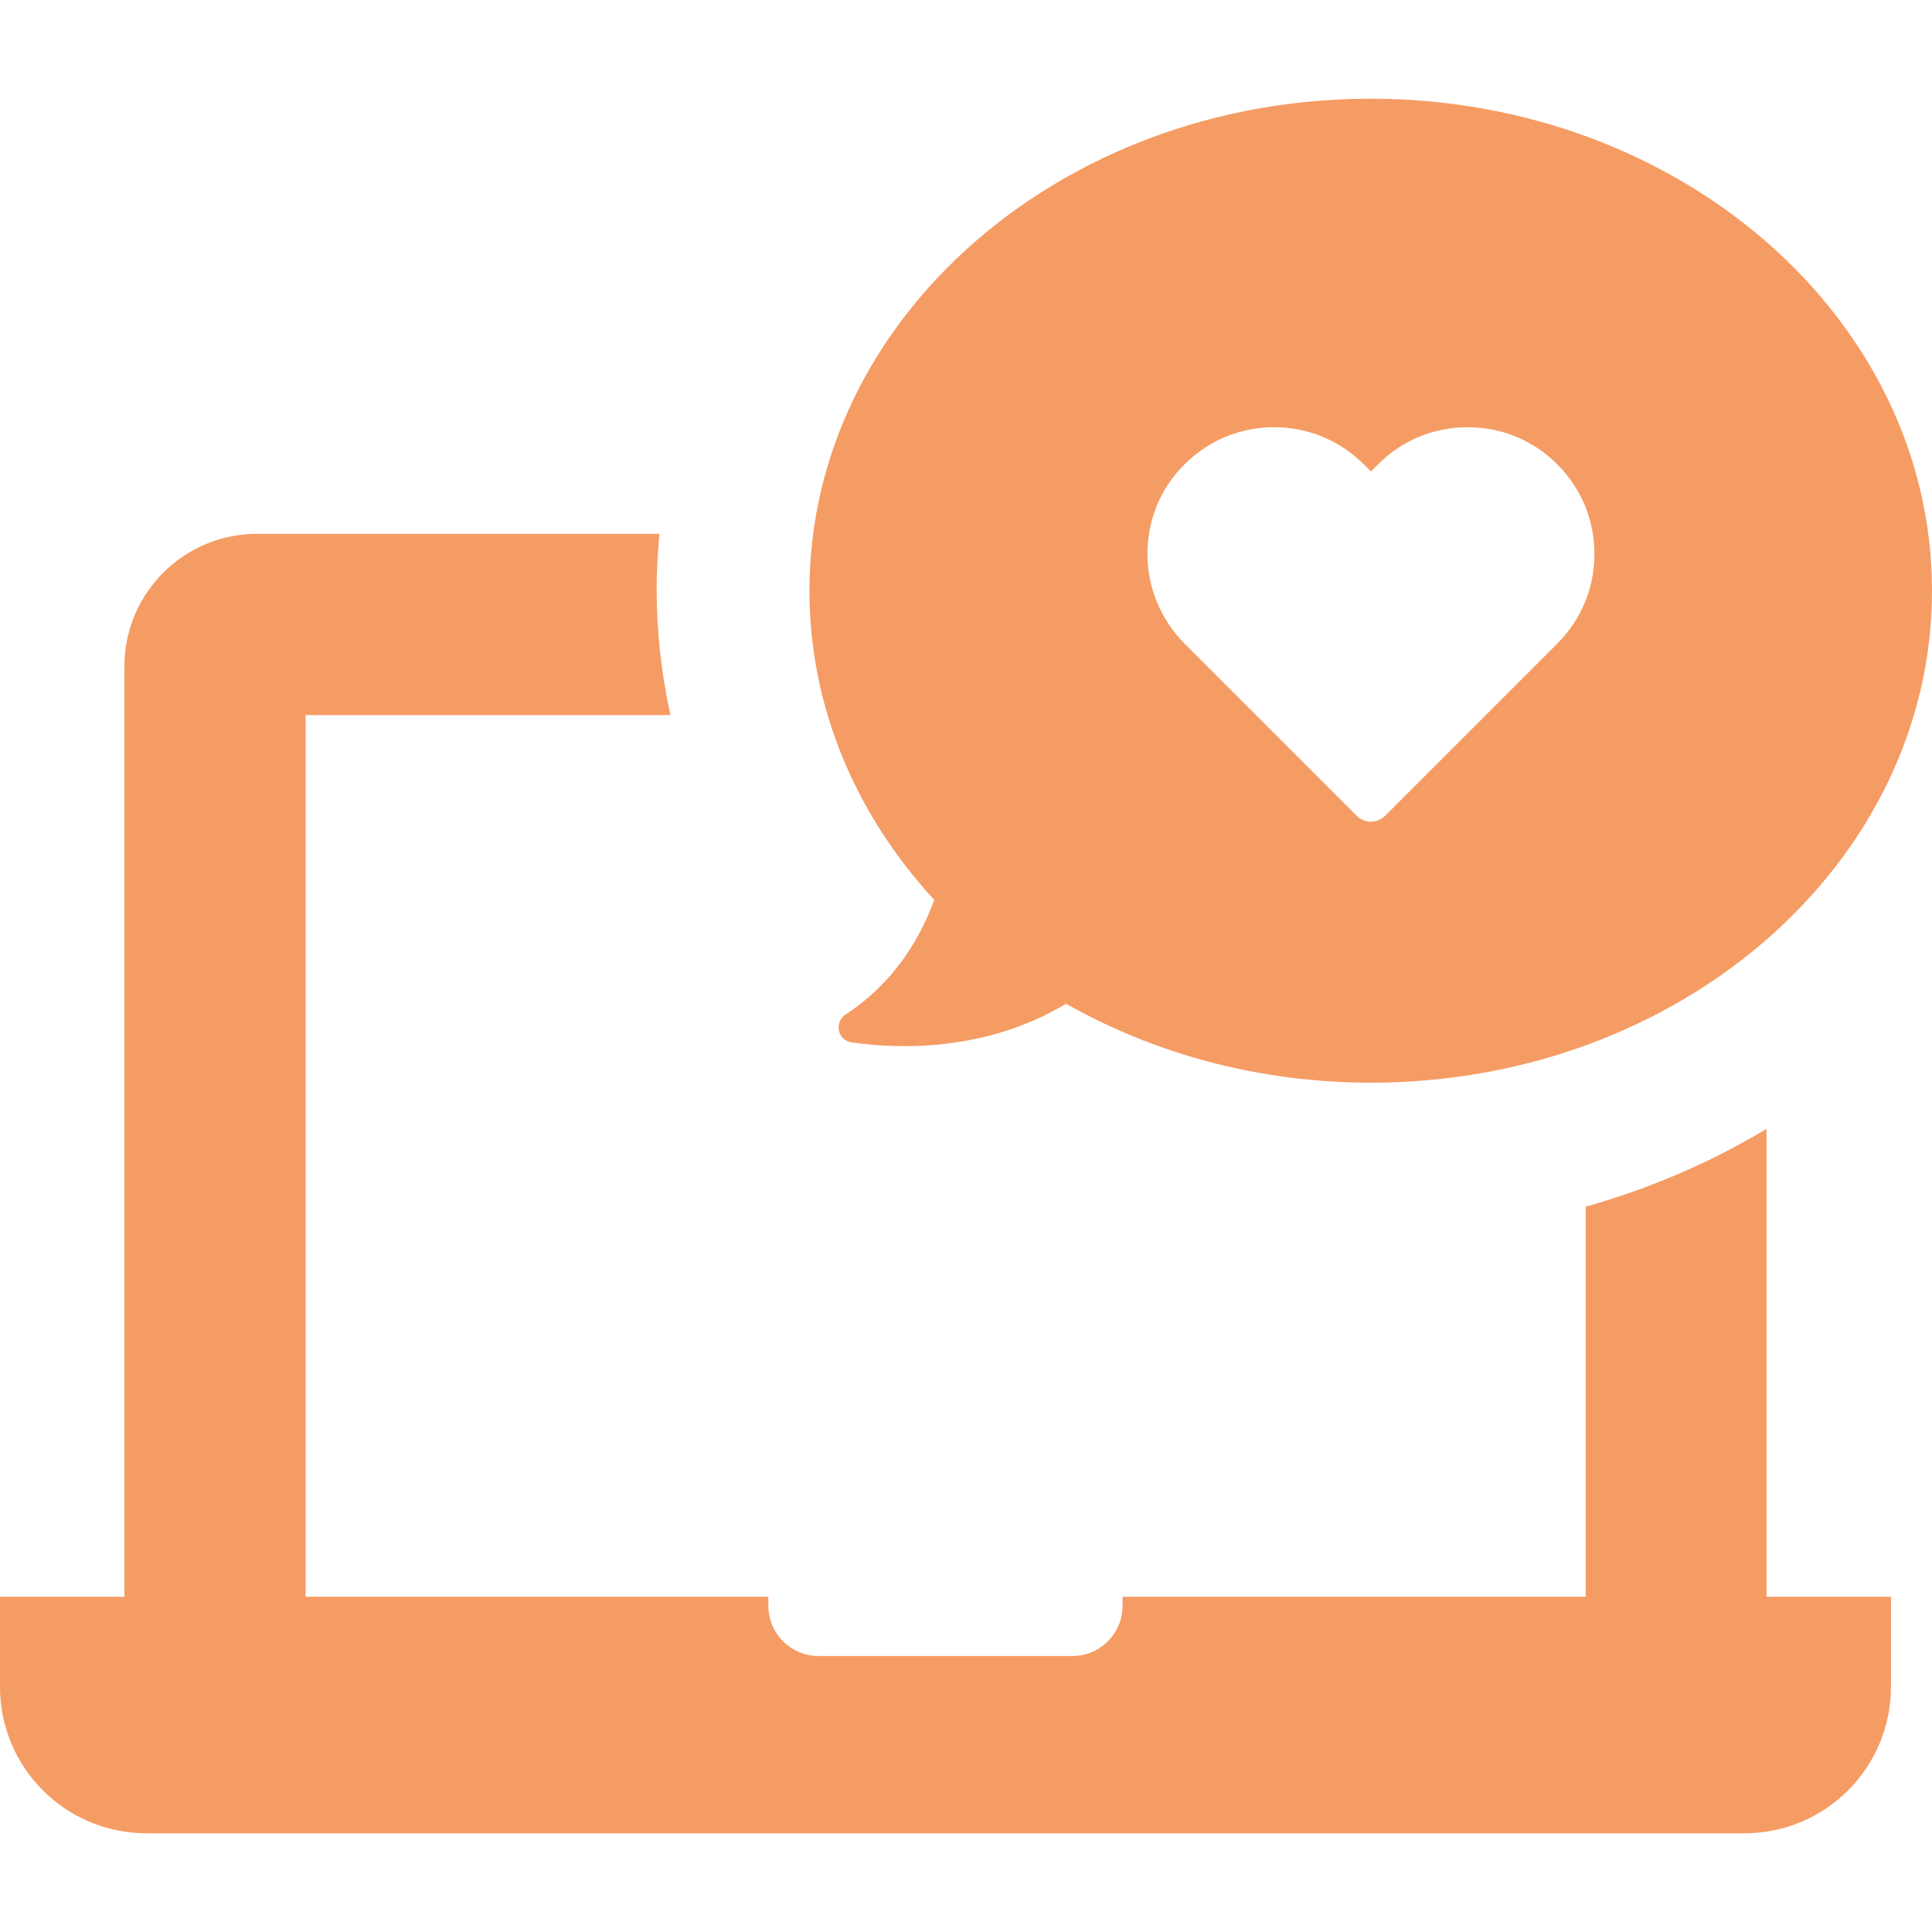 <?xml version="1.0" encoding="iso-8859-1"?>
<!-- Generator: Adobe Illustrator 19.0.0, SVG Export Plug-In . SVG Version: 6.00 Build 0)  -->
<svg xmlns="http://www.w3.org/2000/svg" xmlns:xlink="http://www.w3.org/1999/xlink" version="1.1" id="Capa_1" x="0px" y="0px" viewBox="0 0 489.3 489.3" style="enable-background:new 0 0 489.3 489.3;" xml:space="preserve" width="512px" height="512px">
<g>
	<g>
		<g>
			<path d="M167,135.3c-0.4,4.6-0.7,9.2-0.7,13.9c0,10.8,1.2,21.4,3.5,31.9H77.4v223.3h117.2v2.3c0,7,5.7,12.7,12.7,12.7h64.3     c7,0,12.7-5.7,12.7-12.7v-2.3h117.3v-98.8c16.4-4.6,31.8-11.3,45.8-19.7v118.5h1.6h29.9v22.8c0,20.5-16.6,37.1-37.1,37.1h-35.5     H72.6H37.1C16.6,464.3,0,447.7,0,427.2v-22.8h29.9h1.6V168.8c0-18.5,15-33.6,33.6-33.6H167V135.3z M236.6,227.9     c-19.7-21.4-31.6-48.6-31.6-78.3C205,80.8,268.6,25,347.1,25s142.2,55.8,142.2,124.6s-63.6,124.6-142.1,124.6     c-28.5,0-55-7.4-77.2-20c-20,12-41.7,11.6-54.3,9.8c-3.6-0.5-4.5-5.1-1.5-7.1C226.3,249,233,237.8,236.6,227.9z M290.6,140.3     c0,8.6,3.4,16.6,9.4,22.7l43.7,43.7c0.9,0.9,2.2,1.4,3.5,1.4s2.5-0.5,3.5-1.4l43.7-43.7c6.1-6.1,9.4-14.1,9.4-22.7     c0-8.6-3.3-16.6-9.4-22.7c-6.1-6.1-14.1-9.4-22.7-9.4c-8.6,0-16.6,3.3-22.7,9.4l-1.8,1.8l-1.8-1.8c-6.1-6.1-14.2-9.4-22.7-9.4     c-8.6,0-16.6,3.3-22.7,9.4C293.9,123.6,290.6,131.7,290.6,140.3z" fill="#F59C64"/>
		</g>
	</g>
</g>
<g>
</g>
<g>
</g>
<g>
</g>
<g>
</g>
<g>
</g>
<g>
</g>
<g>
</g>
<g>
</g>
<g>
</g>
<g>
</g>
<g>
</g>
<g>
</g>
<g>
</g>
<g>
</g>
<g>
</g>
</svg>
